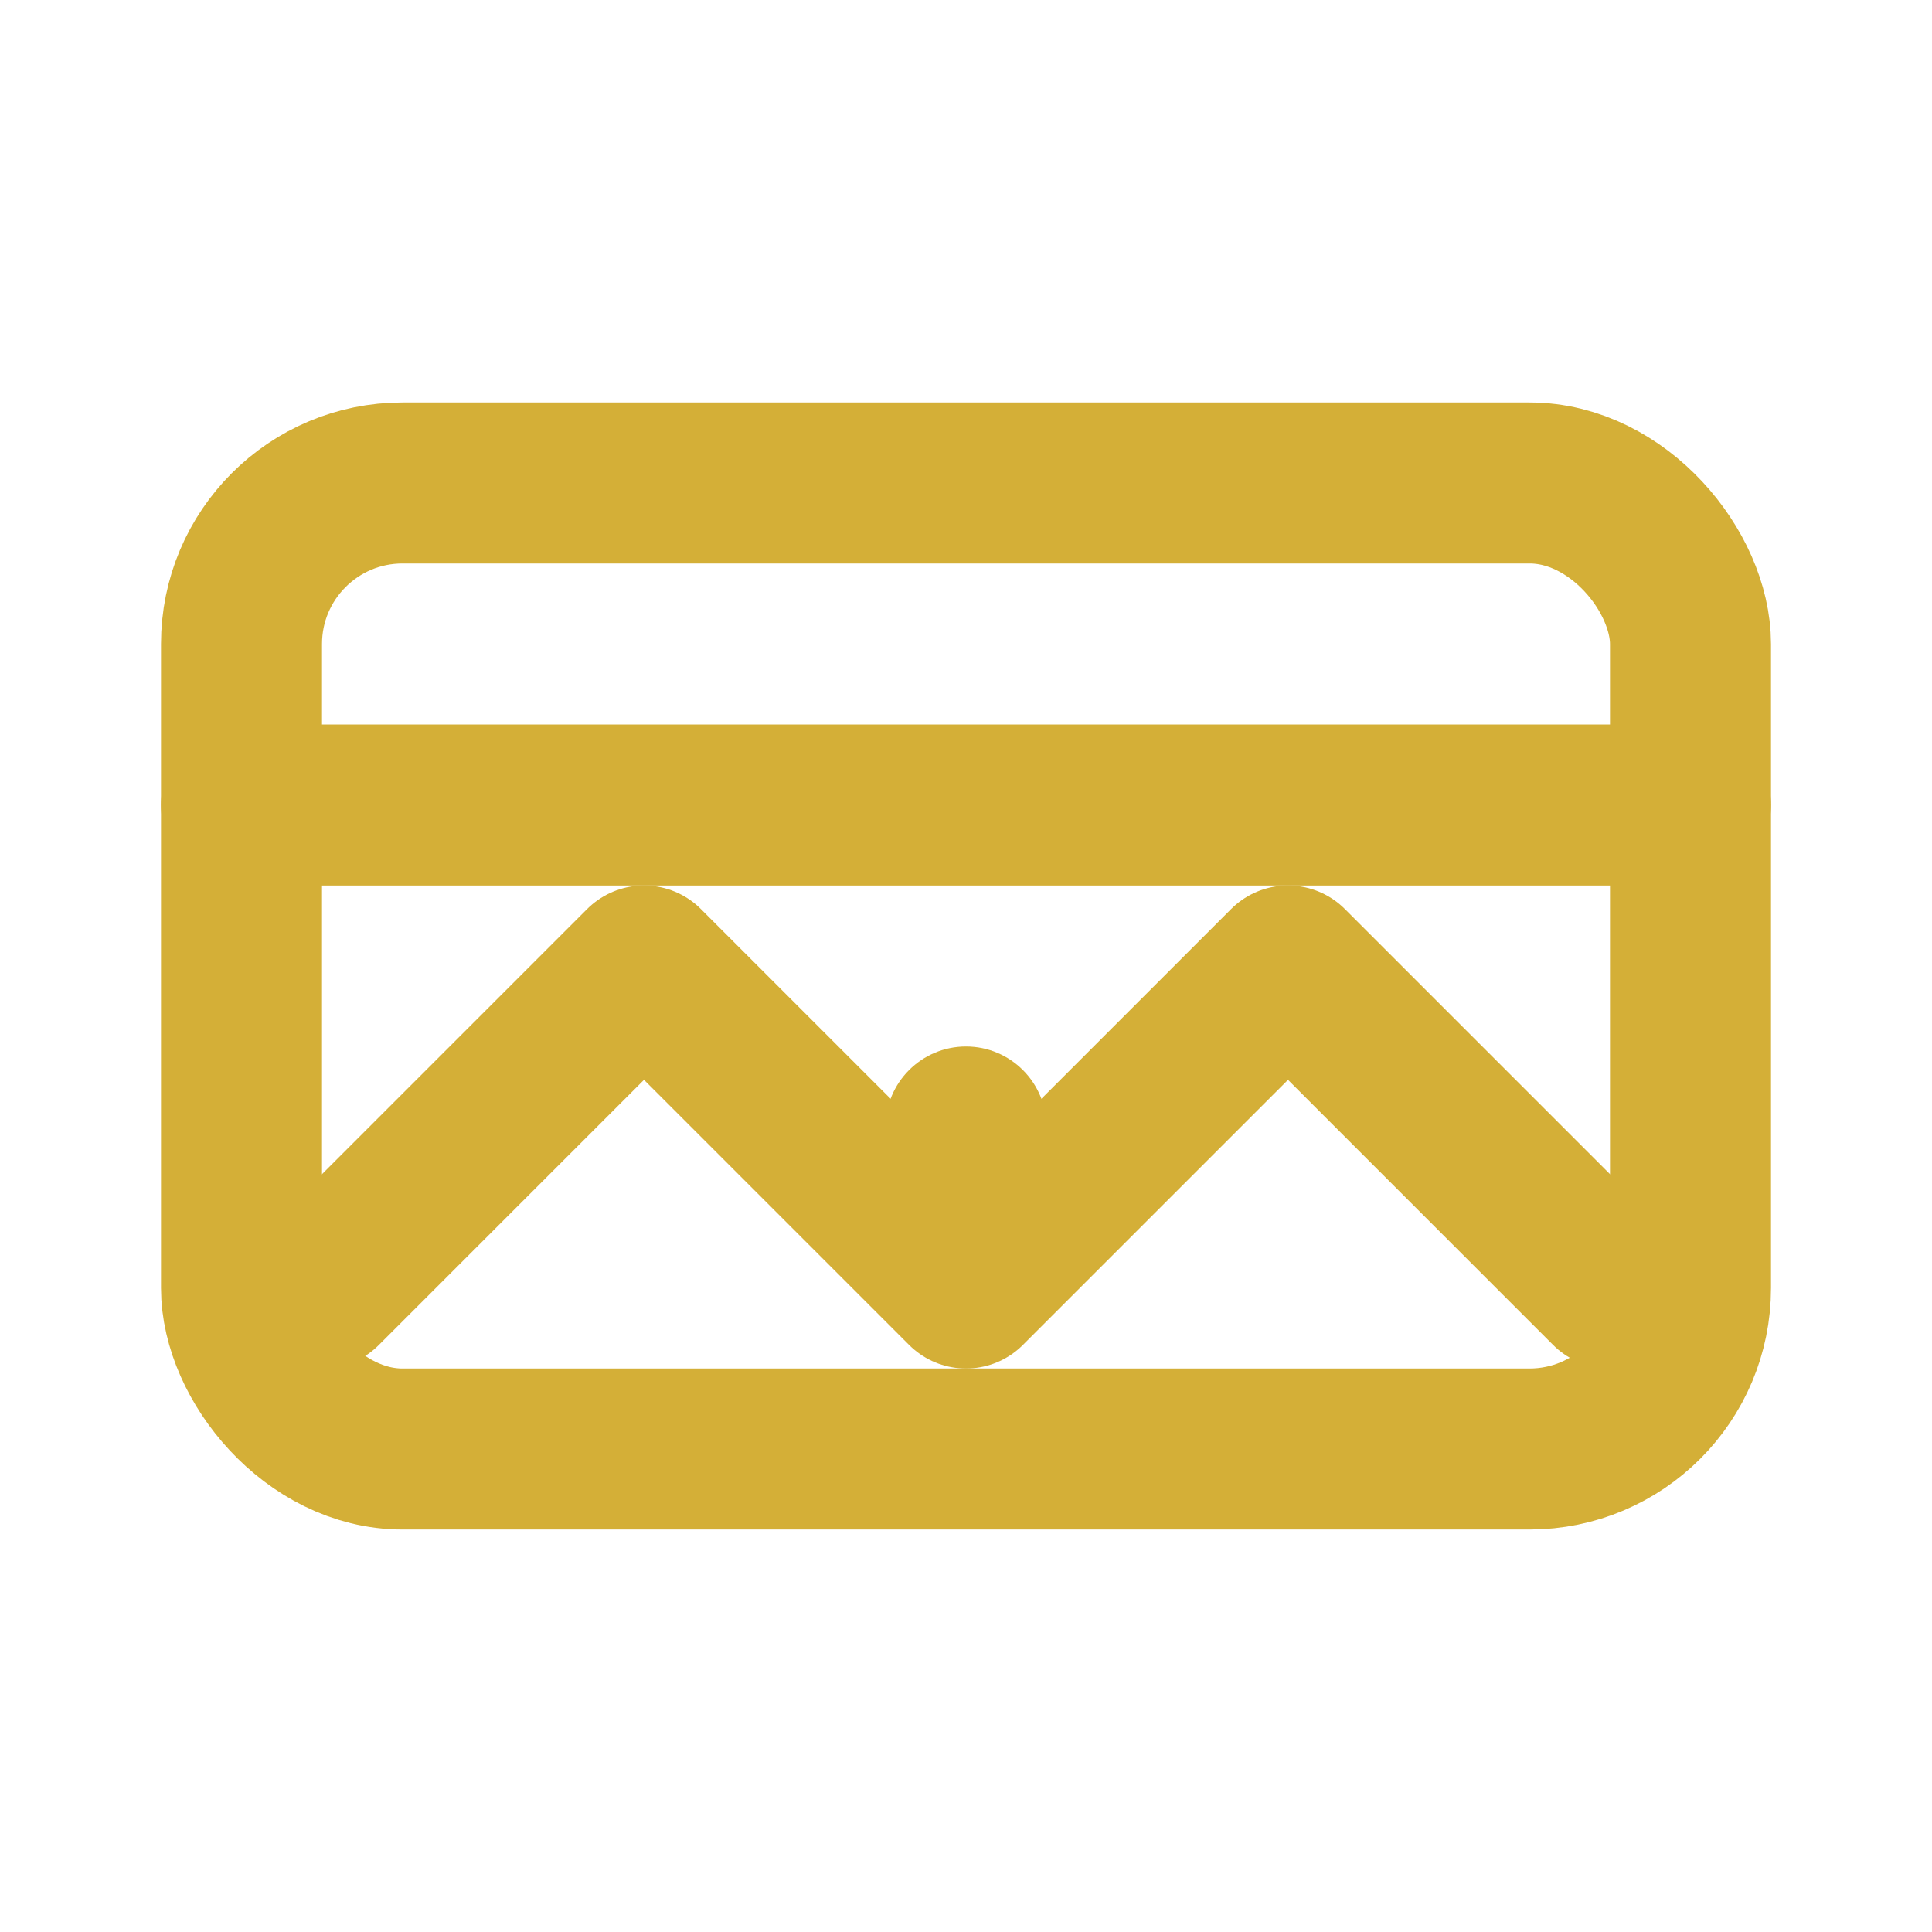 <?xml version="1.0" encoding="UTF-8"?>
<svg width="24" height="24" viewBox="0 0 24 24" fill="none" xmlns="http://www.w3.org/2000/svg">
    <path d="M4 16L8 12L12 16L16 12L20 16" stroke="#D4AF37" stroke-width="2" stroke-linecap="round" stroke-linejoin="round"/>
    <rect x="3" y="6" width="18" height="12" rx="2" stroke="#D4AF37" stroke-width="2"/>
    <path d="M3 10H21" stroke="#D4AF37" stroke-width="2" stroke-linecap="round"/>
    <circle cx="12" cy="14" r="1" fill="#D4AF37"/>
</svg>